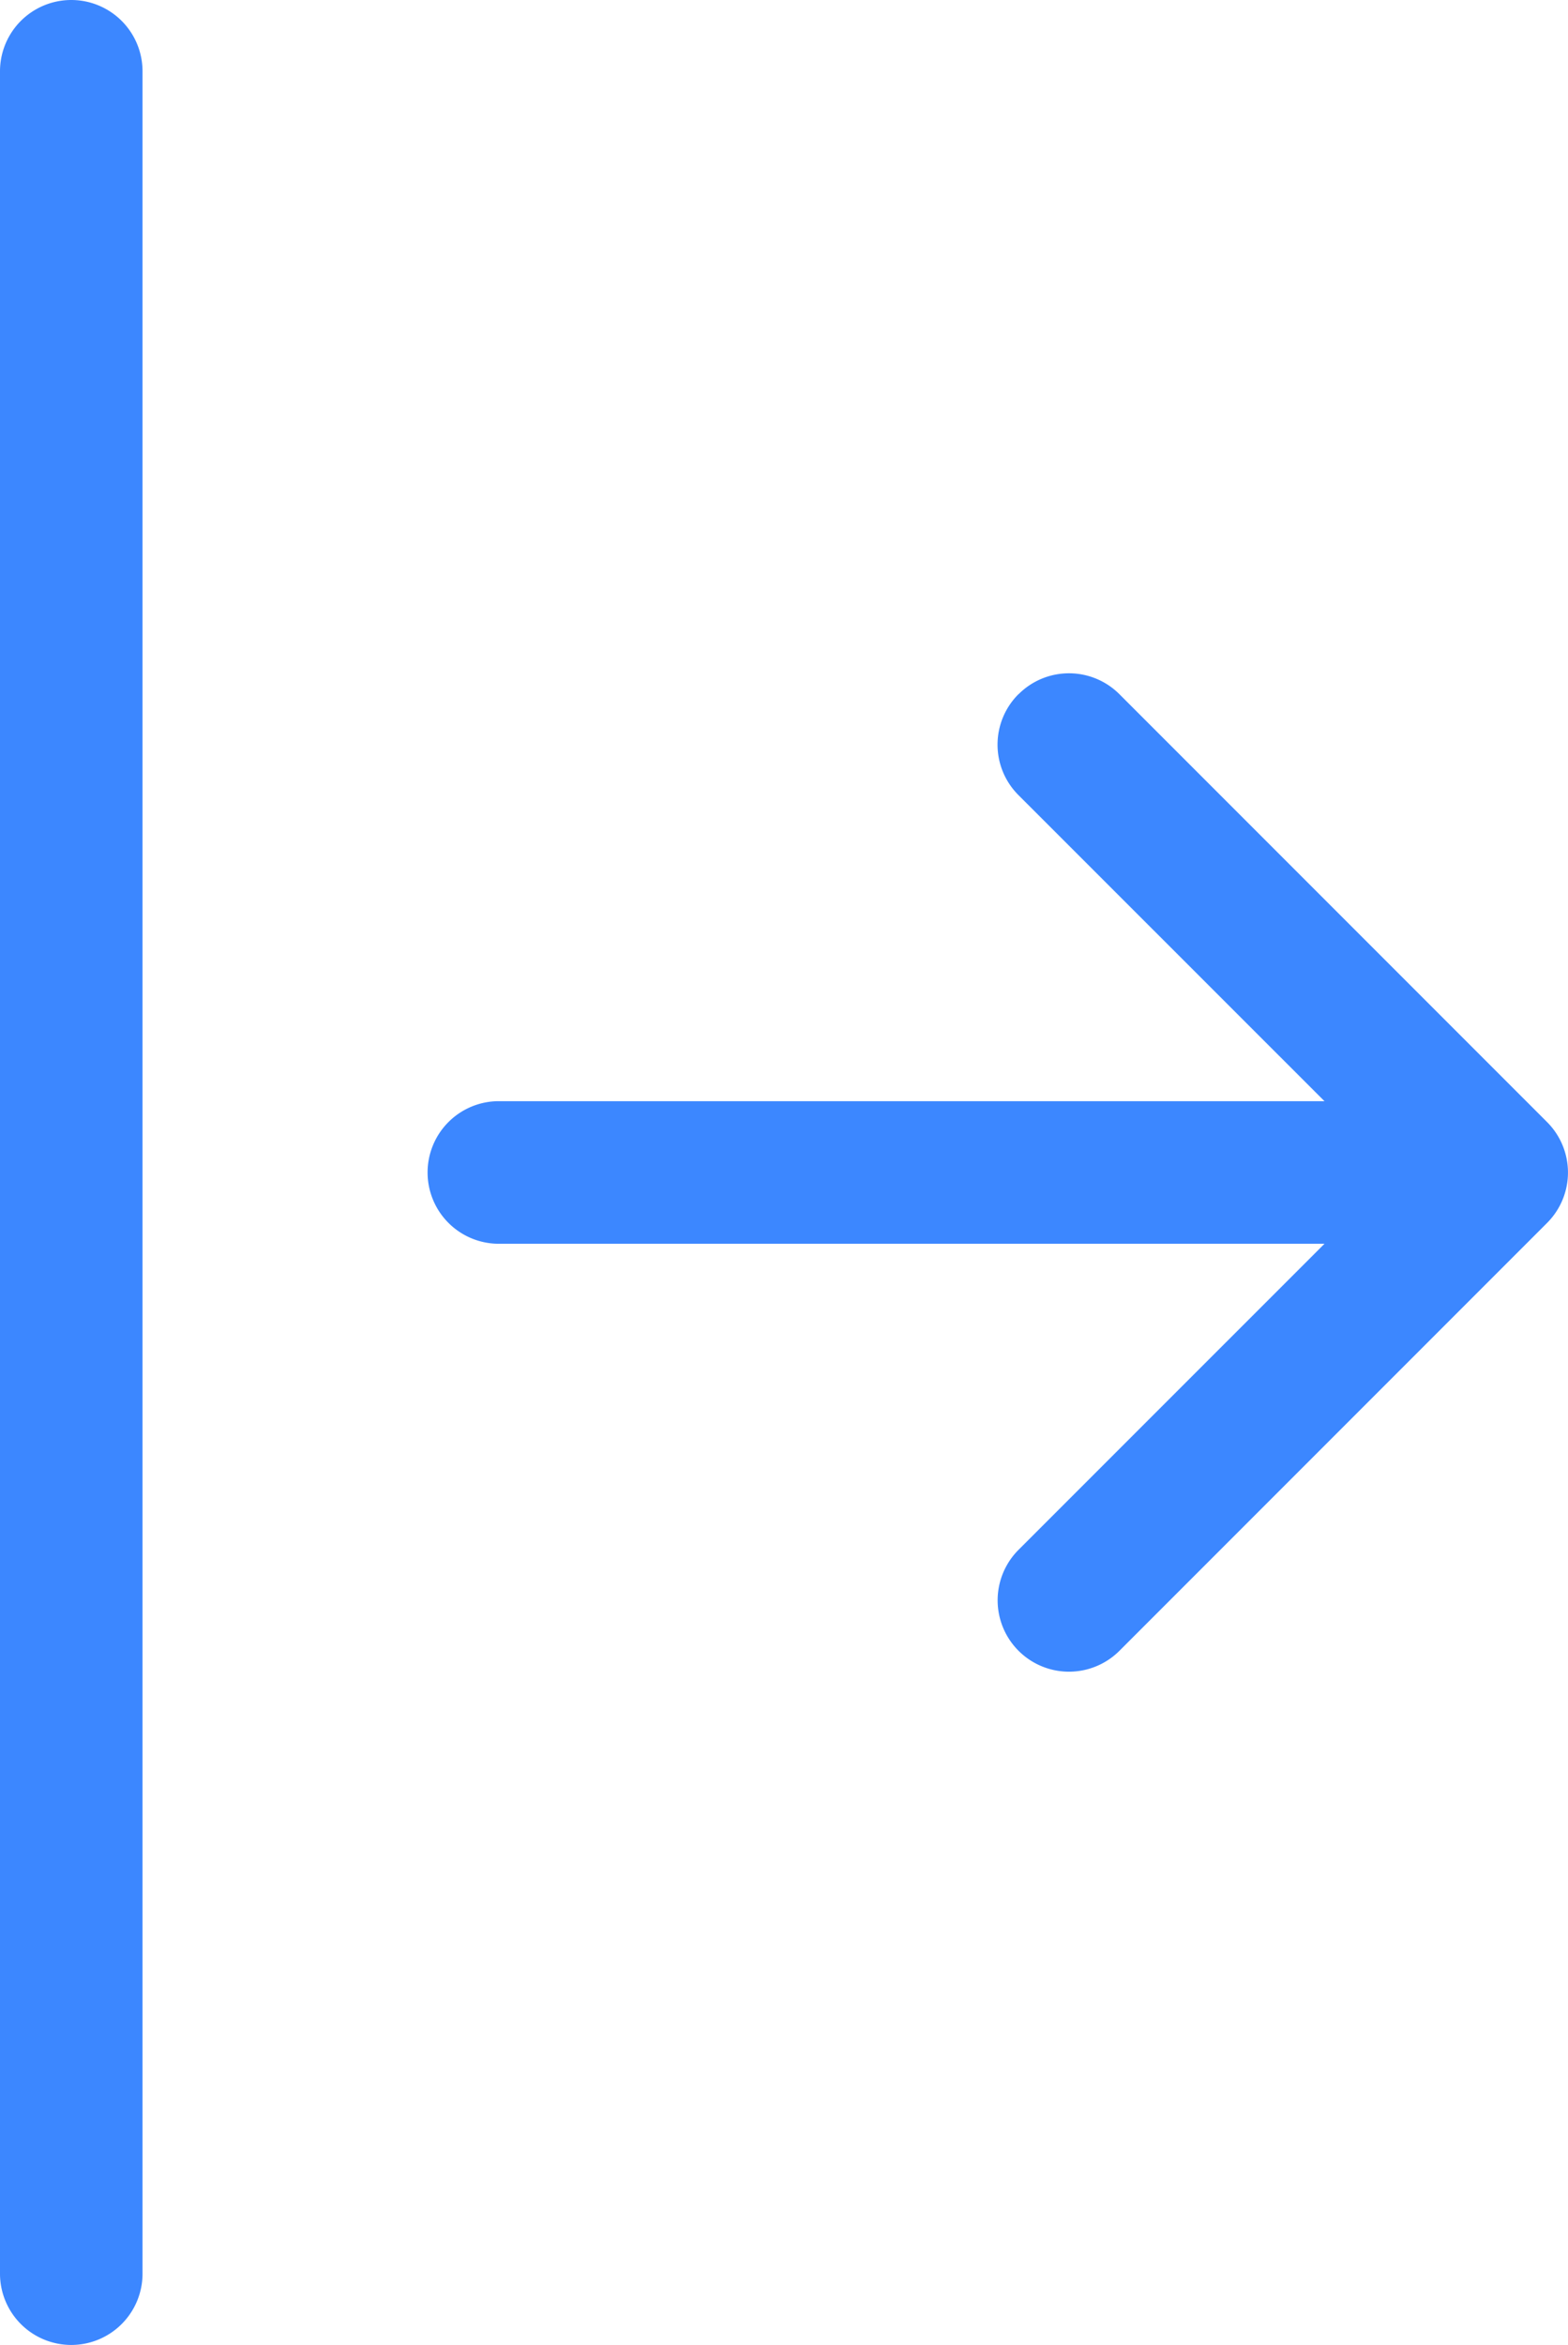 <svg xmlns="http://www.w3.org/2000/svg" width="24.753" height="37" viewBox="0 0 24.753 37">
  <g id="arrow-bar-left" transform="translate(0 5)">
    <path id="Path_1" data-name="Path 1" d="M4.829,10.454a1.125,1.125,0,0,1,1.593,0l6.75,6.75a1.125,1.125,0,0,1,0,1.593l-6.75,6.75a1.126,1.126,0,1,1-1.593-1.593L10.784,18,4.828,12.046a1.125,1.125,0,0,1,0-1.593Z" transform="translate(11.25 -4.5)" fill="#3c87ff" fill-rule="evenodd"/>
    <path id="Path_2" data-name="Path 2" d="M12.375,18A1.125,1.125,0,0,1,13.5,16.875H28.125a1.125,1.125,0,1,1,0,2.25H13.5A1.125,1.125,0,0,1,12.375,18ZM6.75,36.5a1.125,1.125,0,0,0,1.125-1.125V.625a1.125,1.125,0,0,0-2.25,0v34.75A1.125,1.125,0,0,0,6.75,36.5Z" transform="translate(-5.625 -4.5)" fill="#3c87ff" fill-rule="evenodd"/>
  </g>
</svg>
